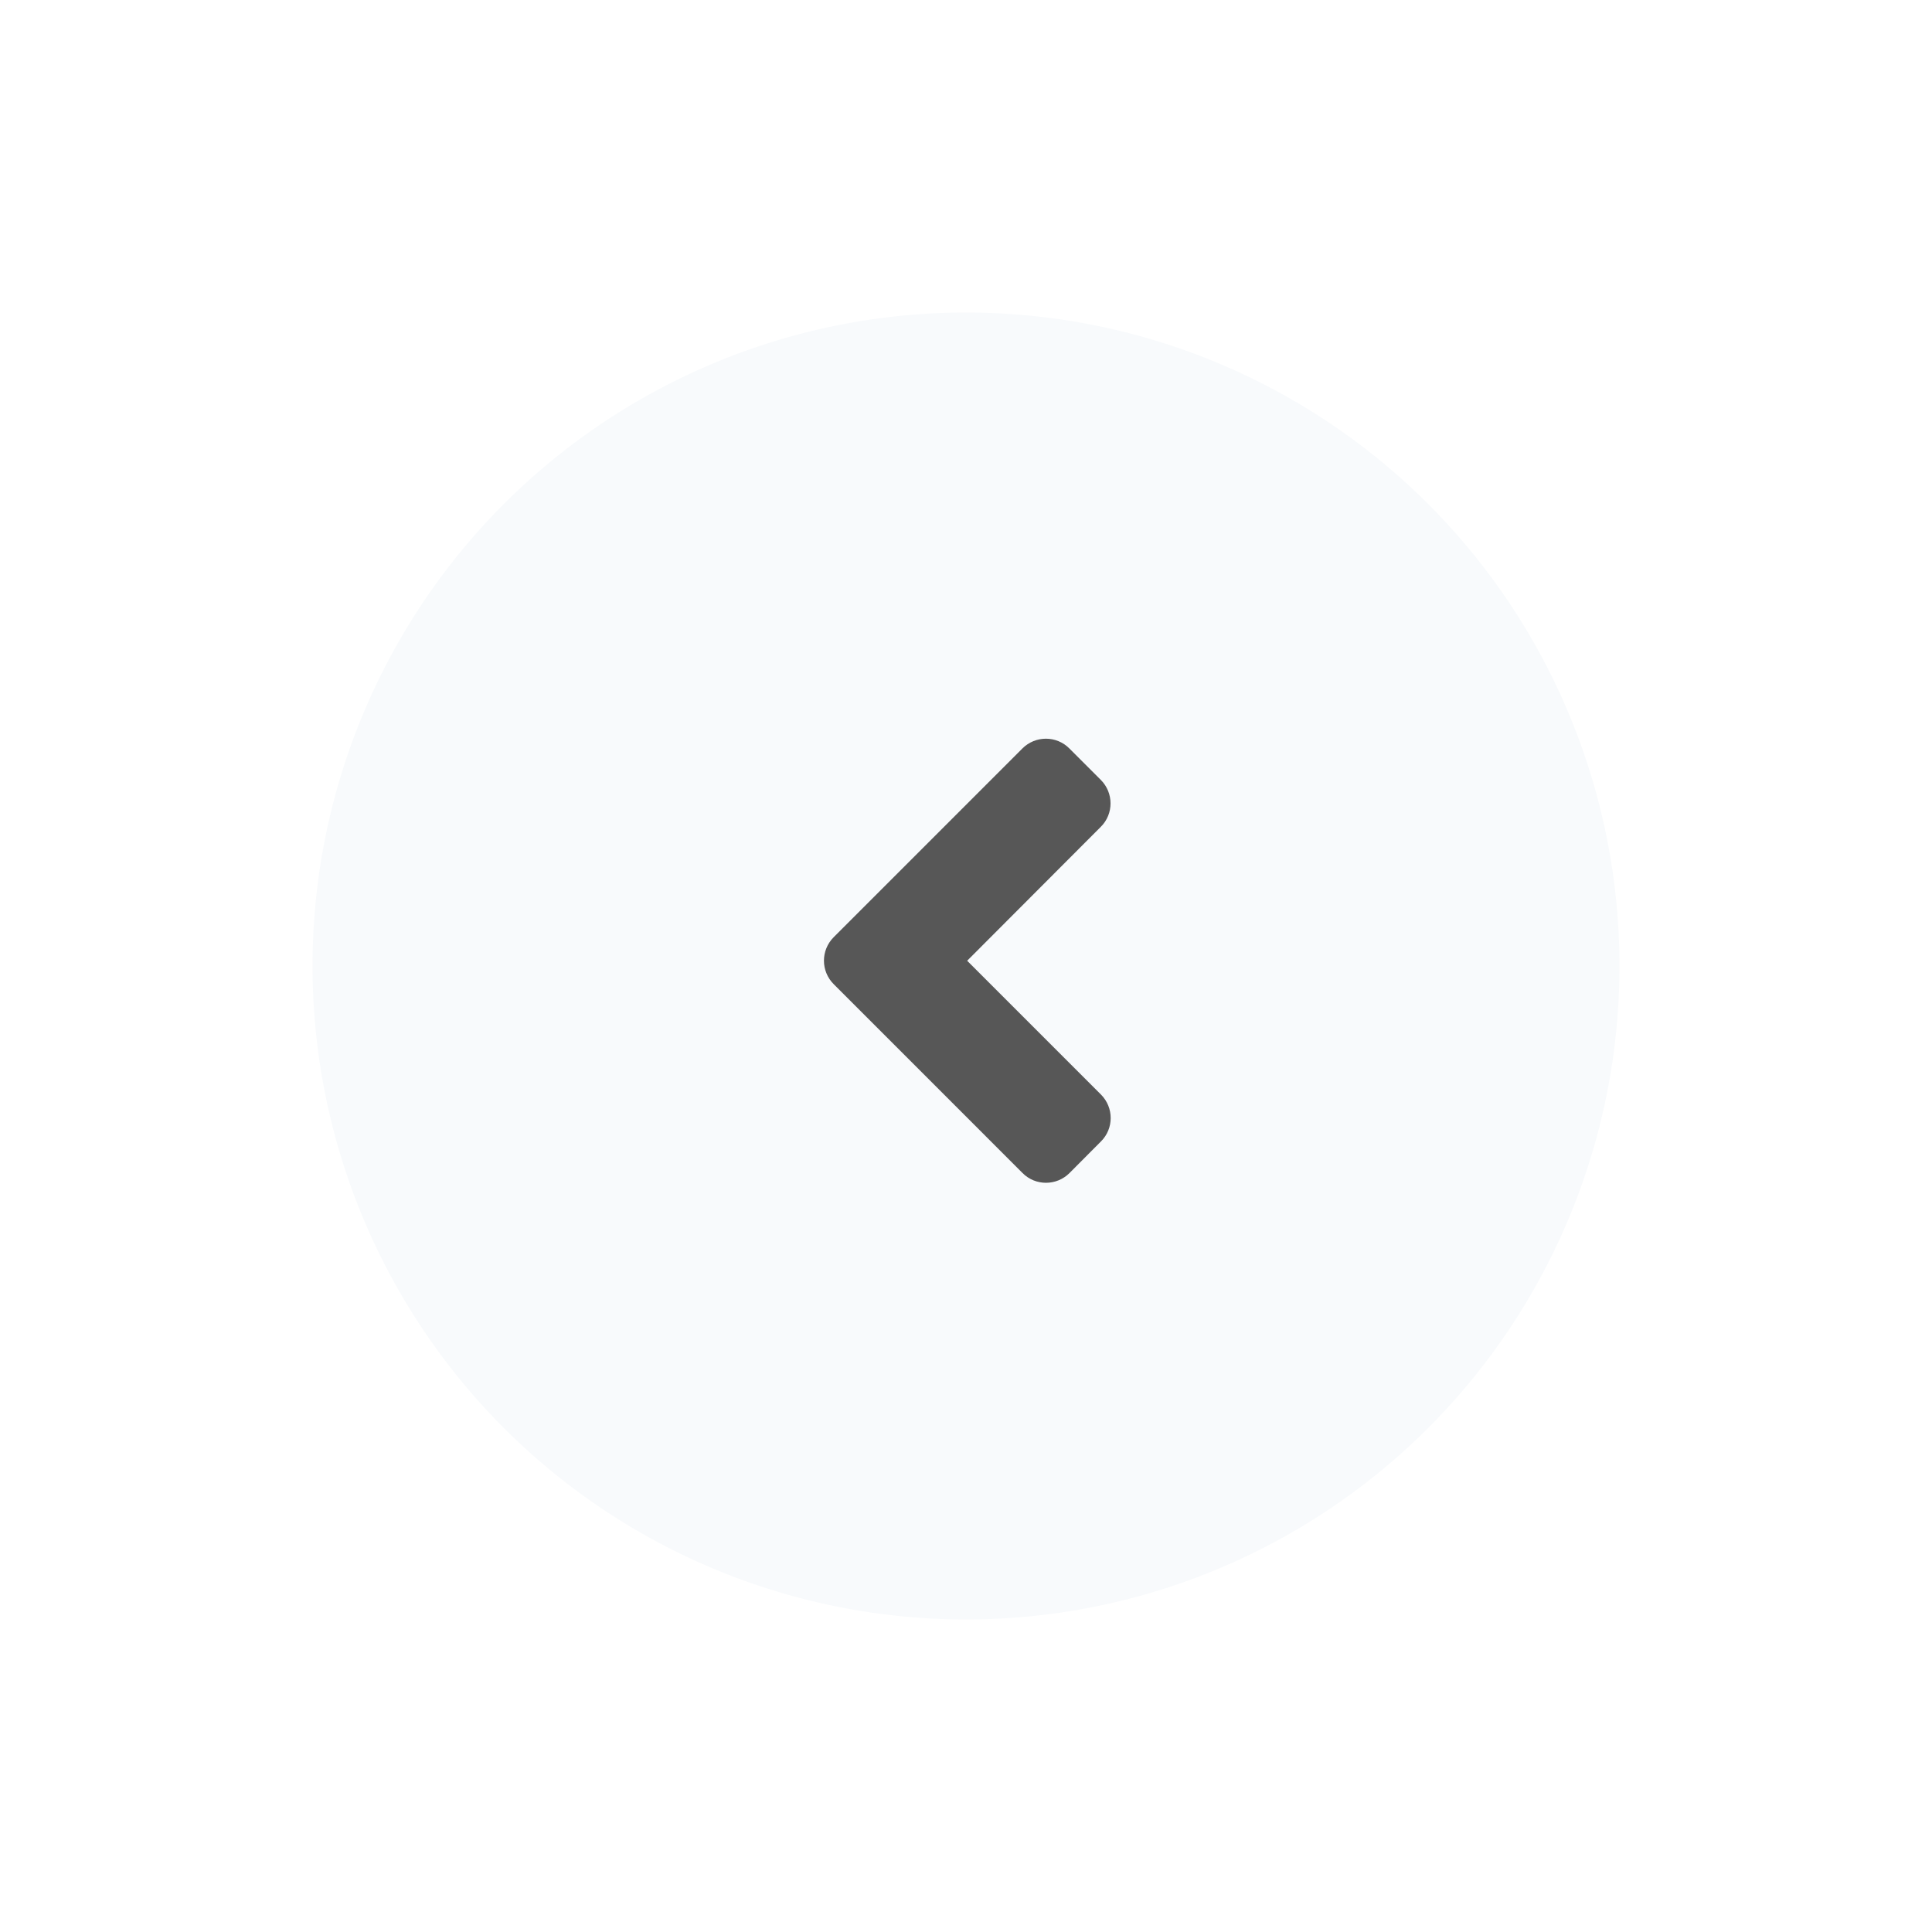 <svg width="68" height="68" viewBox="0 0 68 68" fill="none" xmlns="http://www.w3.org/2000/svg">
<g filter="url(#filter0_d_2_471)">
<circle cx="34" cy="34" r="23" fill="#F8FAFC"/>
</g>
<path d="M29.344 32.985L35.984 26.344C36.443 25.885 37.185 25.885 37.639 26.344L38.743 27.448C39.202 27.907 39.202 28.649 38.743 29.103L34.041 33.815L38.748 38.522C39.207 38.981 39.207 39.723 38.748 40.177L37.644 41.286C37.185 41.745 36.443 41.745 35.989 41.286L29.349 34.645C28.885 34.186 28.885 33.444 29.344 32.985Z" fill="#575757"/>
<defs>
<filter id="filter0_d_2_471" x="0" y="0" width="68" height="68" filterUnits="userSpaceOnUse" color-interpolation-filters="sRGB">
<feFlood flood-opacity="0" result="BackgroundImageFix"/>
<feColorMatrix in="SourceAlpha" type="matrix" values="0 0 0 0 0 0 0 0 0 0 0 0 0 0 0 0 0 0 127 0" result="hardAlpha"/>
<feOffset/>
<feGaussianBlur stdDeviation="5.5"/>
<feComposite in2="hardAlpha" operator="out"/>
<feColorMatrix type="matrix" values="0 0 0 0 0 0 0 0 0 0 0 0 0 0 0 0 0 0 0.15 0"/>
<feBlend mode="normal" in2="BackgroundImageFix" result="effect1_dropShadow_2_471"/>
<feBlend mode="normal" in="SourceGraphic" in2="effect1_dropShadow_2_471" result="shape"/>
</filter>
</defs>
</svg>
